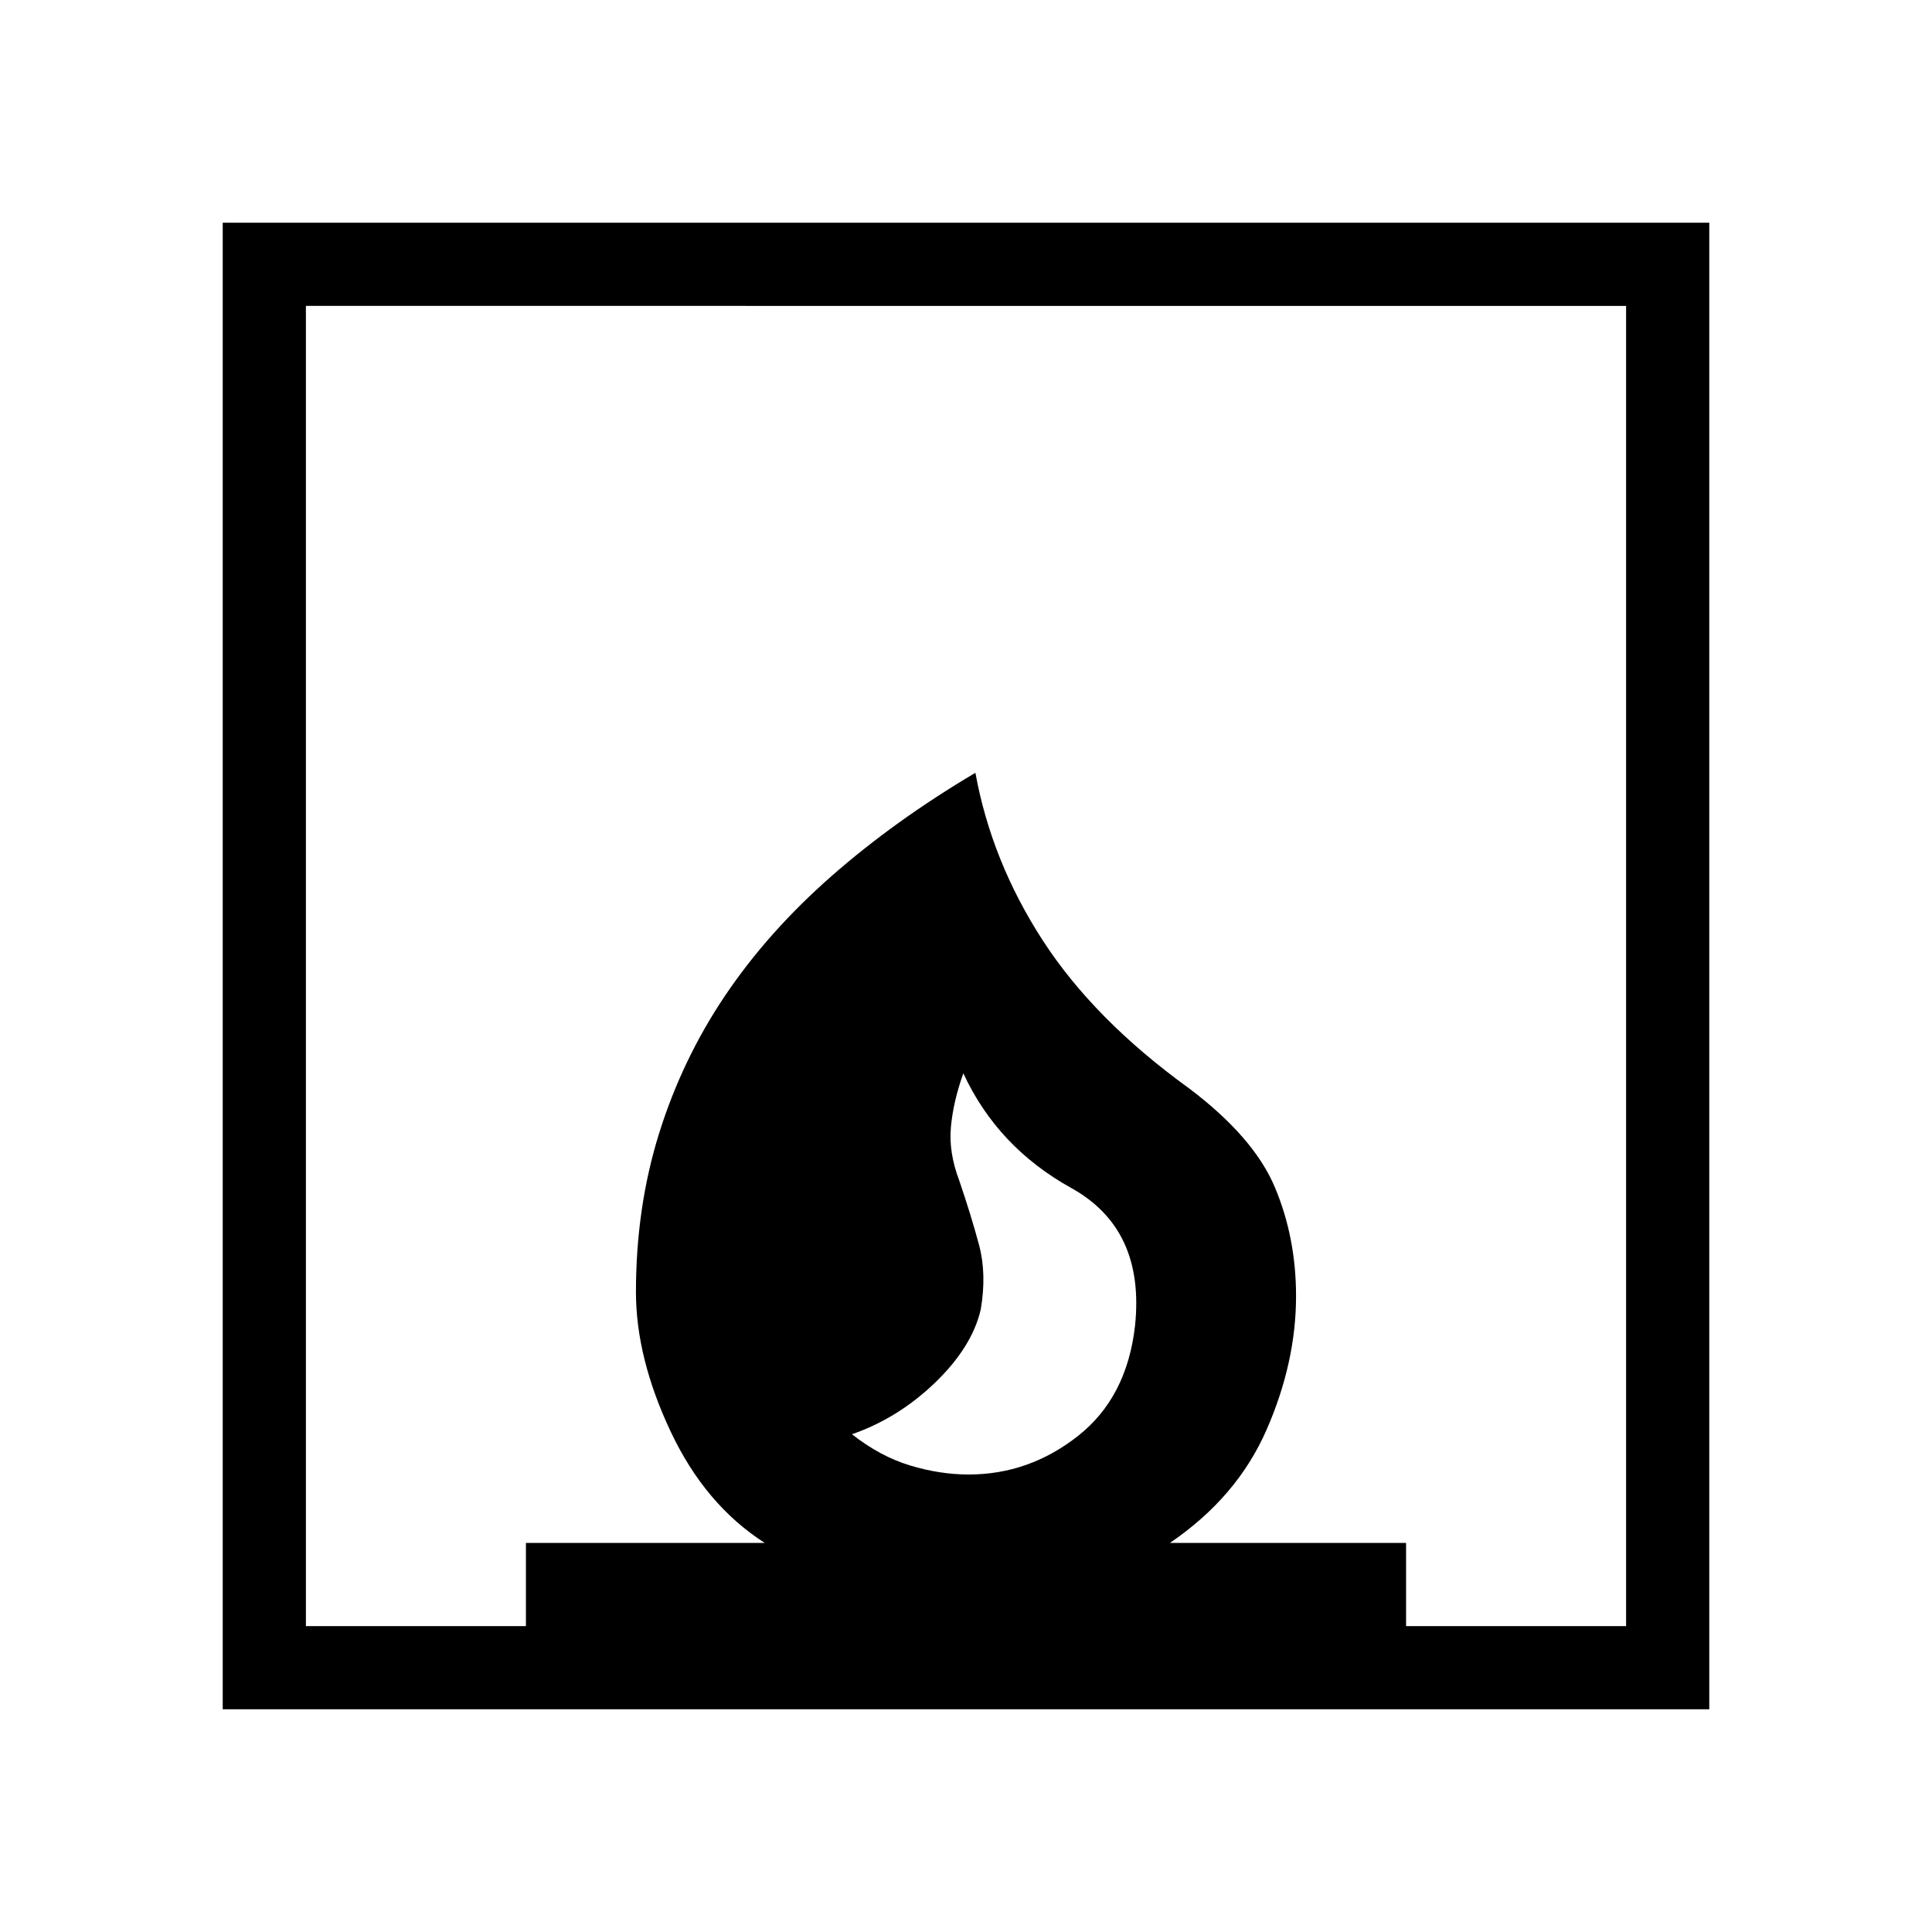 <svg xmlns="http://www.w3.org/2000/svg" height="40" viewBox="0 -960 960 960" width="40"><path d="M423.33-247.33q14 11 28.84 15.5 14.83 4.5 29.16 4.5 30 0 54.34-19.17Q560-265.67 564-301.33q5-48-31.67-68.34-36.66-20.33-53.66-57-5 14-6.17 26.67-1.17 12.67 4.17 26.67 6 17.66 9.83 32 3.83 14.33.83 32Q483-290.67 464.67-273q-18.34 17.67-41.34 25.67ZM110.67-110.67v-738.66h738.66v738.66H110.67ZM152-152h109.33v-41.33H380q-29.67-19-46.83-55.5Q316-285.33 316-318q0-42 11.5-78.83 11.5-36.84 32.83-68.5 21.34-31.67 52.84-59.34 31.5-27.66 71.5-51.33 8 44 33.5 83.33 25.5 39.34 72.5 73.34Q623-395 633.5-370t10.5 54q0 33-14.67 66.5-14.66 33.5-48 56.17h117.34V-152H808v-656H152v656Z"/></svg>